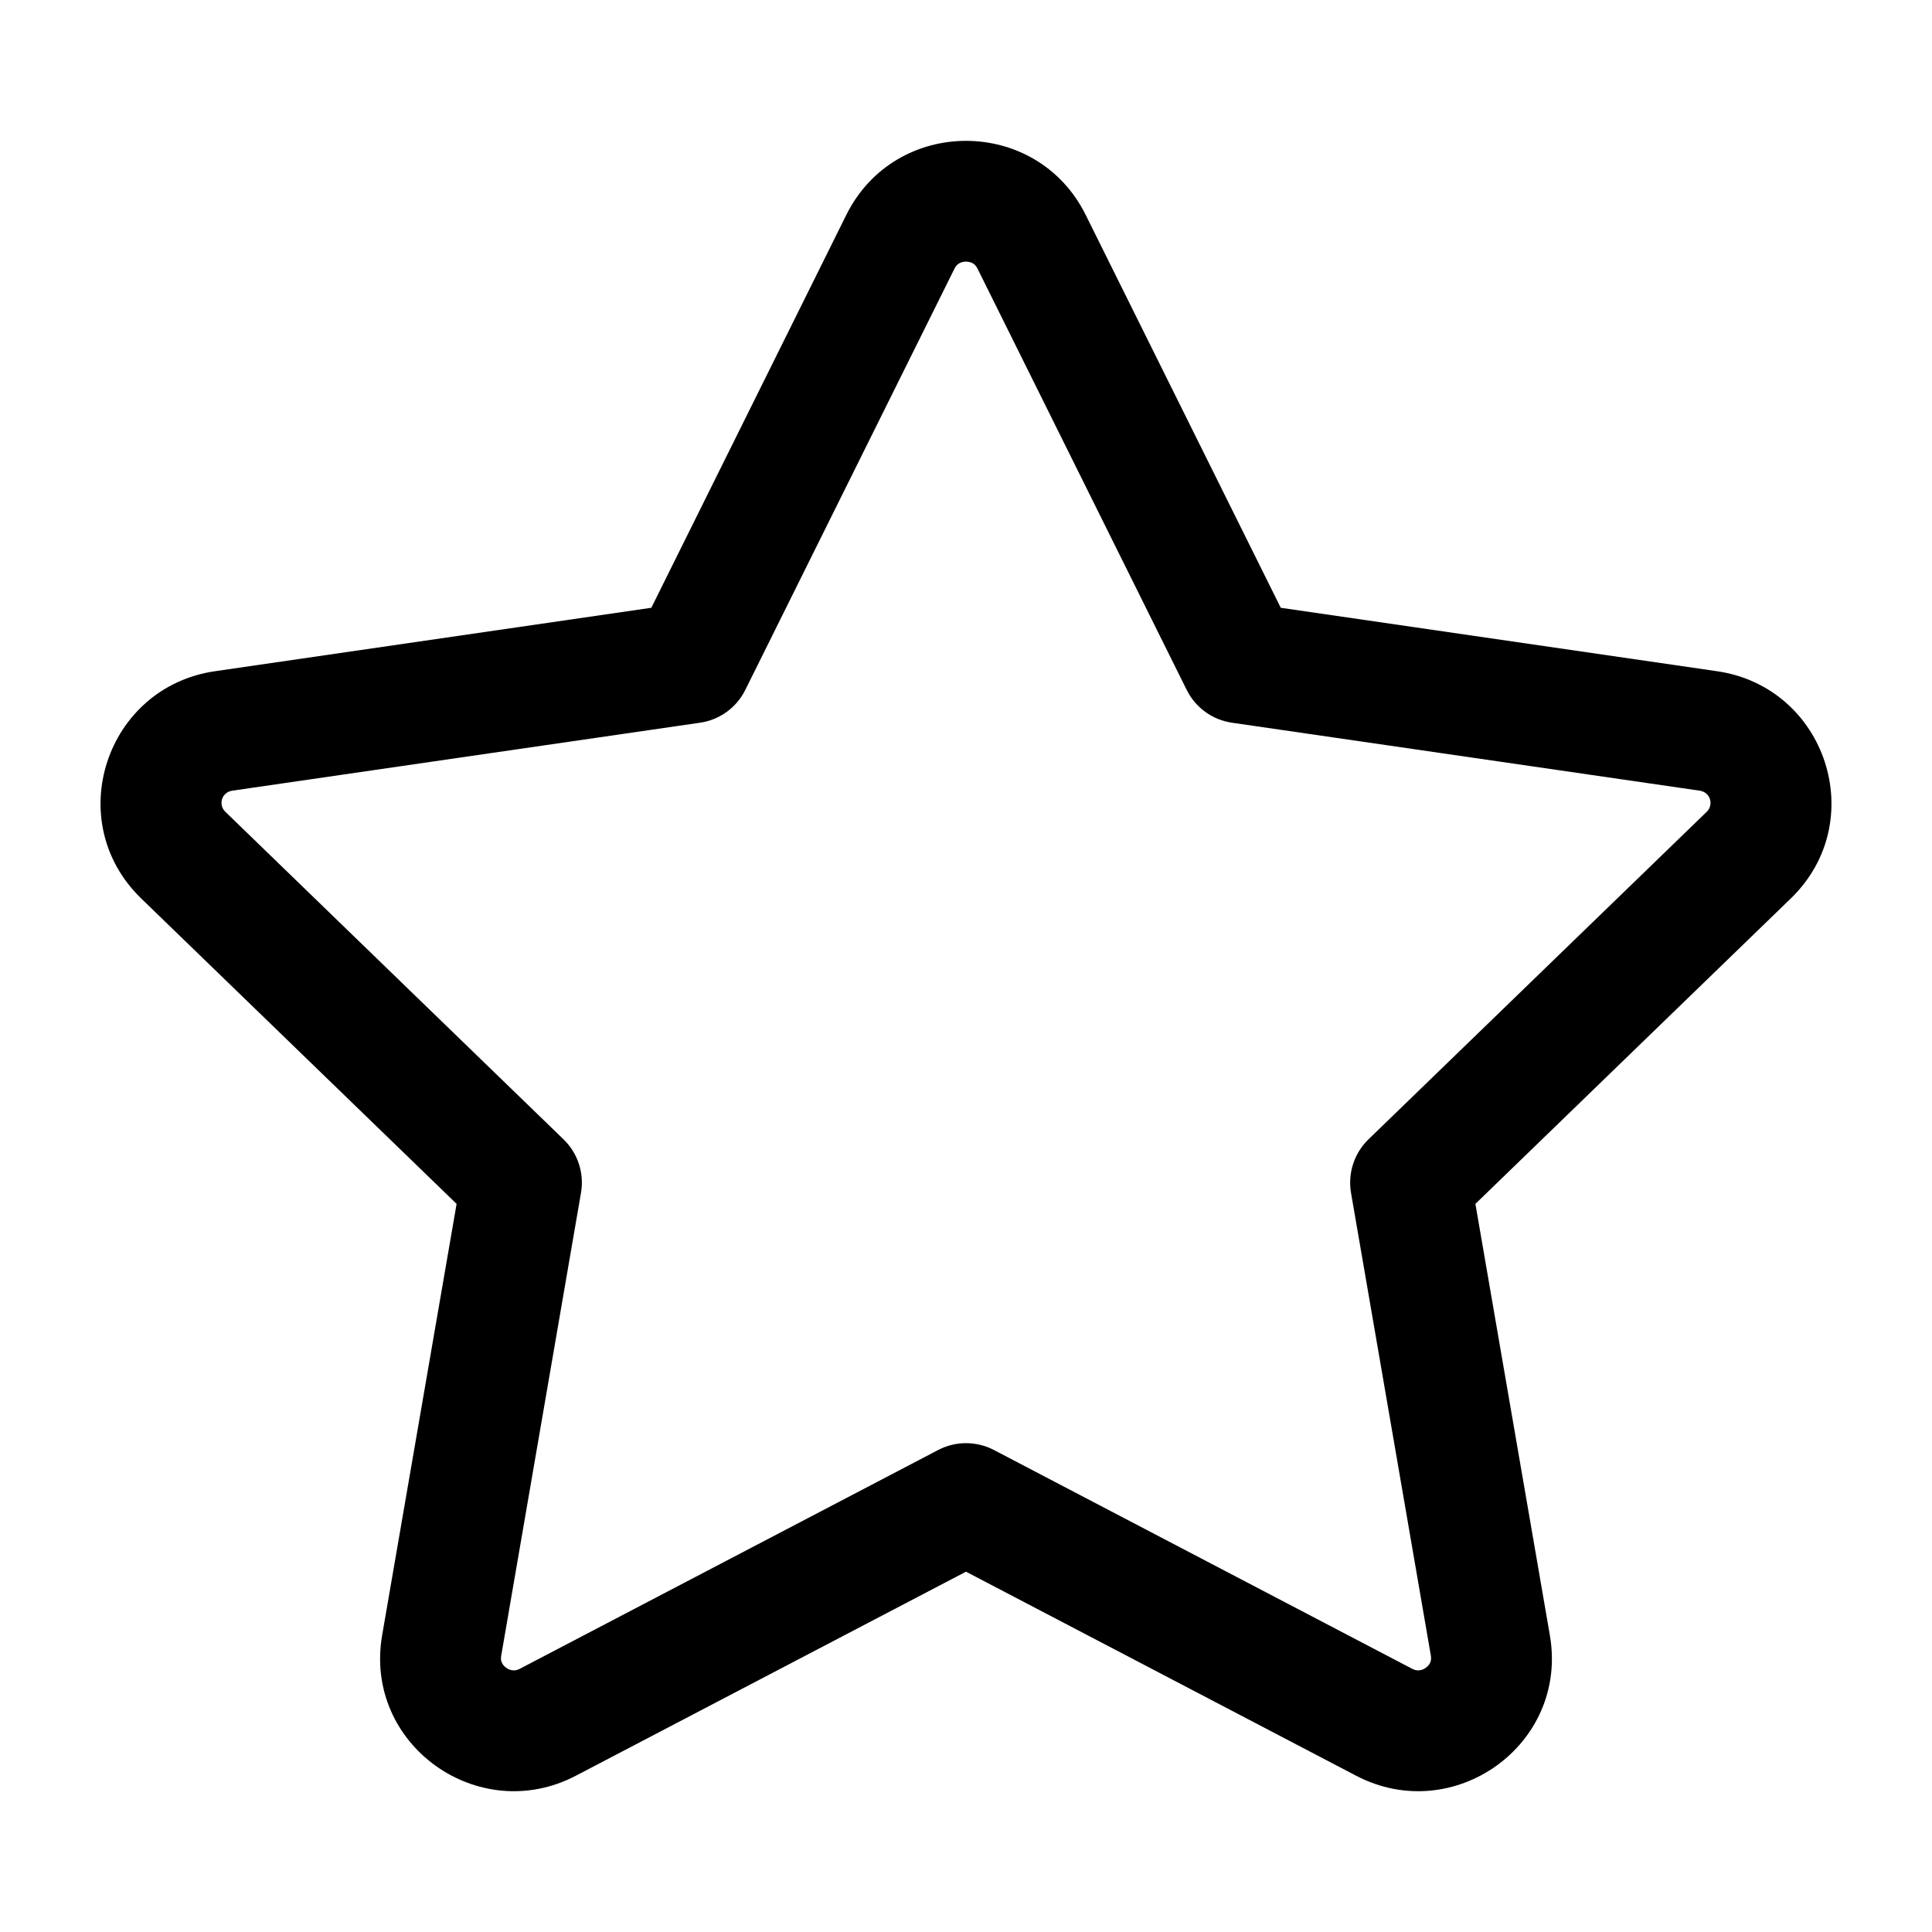 <svg width="24" height="24" viewBox="0 0 24 24" fill="none" xmlns="http://www.w3.org/2000/svg">
<path fill-rule="evenodd" clip-rule="evenodd" d="M11.914 3.272C11.895 3.284 11.874 3.302 11.857 3.337L9.259 8.569C9.15 8.79 8.939 8.943 8.695 8.978L2.886 9.822C2.751 9.842 2.71 9.998 2.798 10.083L7 14.153C7.178 14.325 7.26 14.575 7.217 14.819L6.226 20.569C6.219 20.607 6.225 20.633 6.233 20.652C6.243 20.675 6.261 20.698 6.287 20.717C6.314 20.737 6.343 20.747 6.369 20.749C6.393 20.752 6.422 20.749 6.458 20.73L11.653 18.013C11.87 17.899 12.13 17.899 12.348 18.013L17.542 20.73C17.579 20.749 17.607 20.752 17.631 20.749C17.657 20.747 17.686 20.737 17.713 20.717C17.739 20.698 17.757 20.675 17.767 20.652C17.775 20.633 17.781 20.607 17.775 20.569L16.783 14.819C16.741 14.575 16.822 14.325 17 14.153L21.203 10.083C21.29 9.998 21.249 9.842 21.114 9.822L15.305 8.978C15.061 8.943 14.85 8.79 14.741 8.569L12.143 3.337C12.126 3.302 12.105 3.284 12.086 3.272C12.063 3.259 12.034 3.25 12 3.25C11.966 3.25 11.937 3.259 11.914 3.272ZM10.513 2.67C11.122 1.443 12.878 1.443 13.487 2.67L15.91 7.55L21.329 8.338C22.685 8.535 23.237 10.201 22.246 11.161L18.328 14.955L19.253 20.314C19.487 21.674 18.056 22.691 16.847 22.059L12 19.524L7.153 22.059C5.945 22.691 4.513 21.674 4.747 20.314L5.672 14.955L1.754 11.161C0.763 10.201 1.315 8.535 2.671 8.338L8.091 7.55L10.513 2.67Z" fill="black"/>
</svg>
